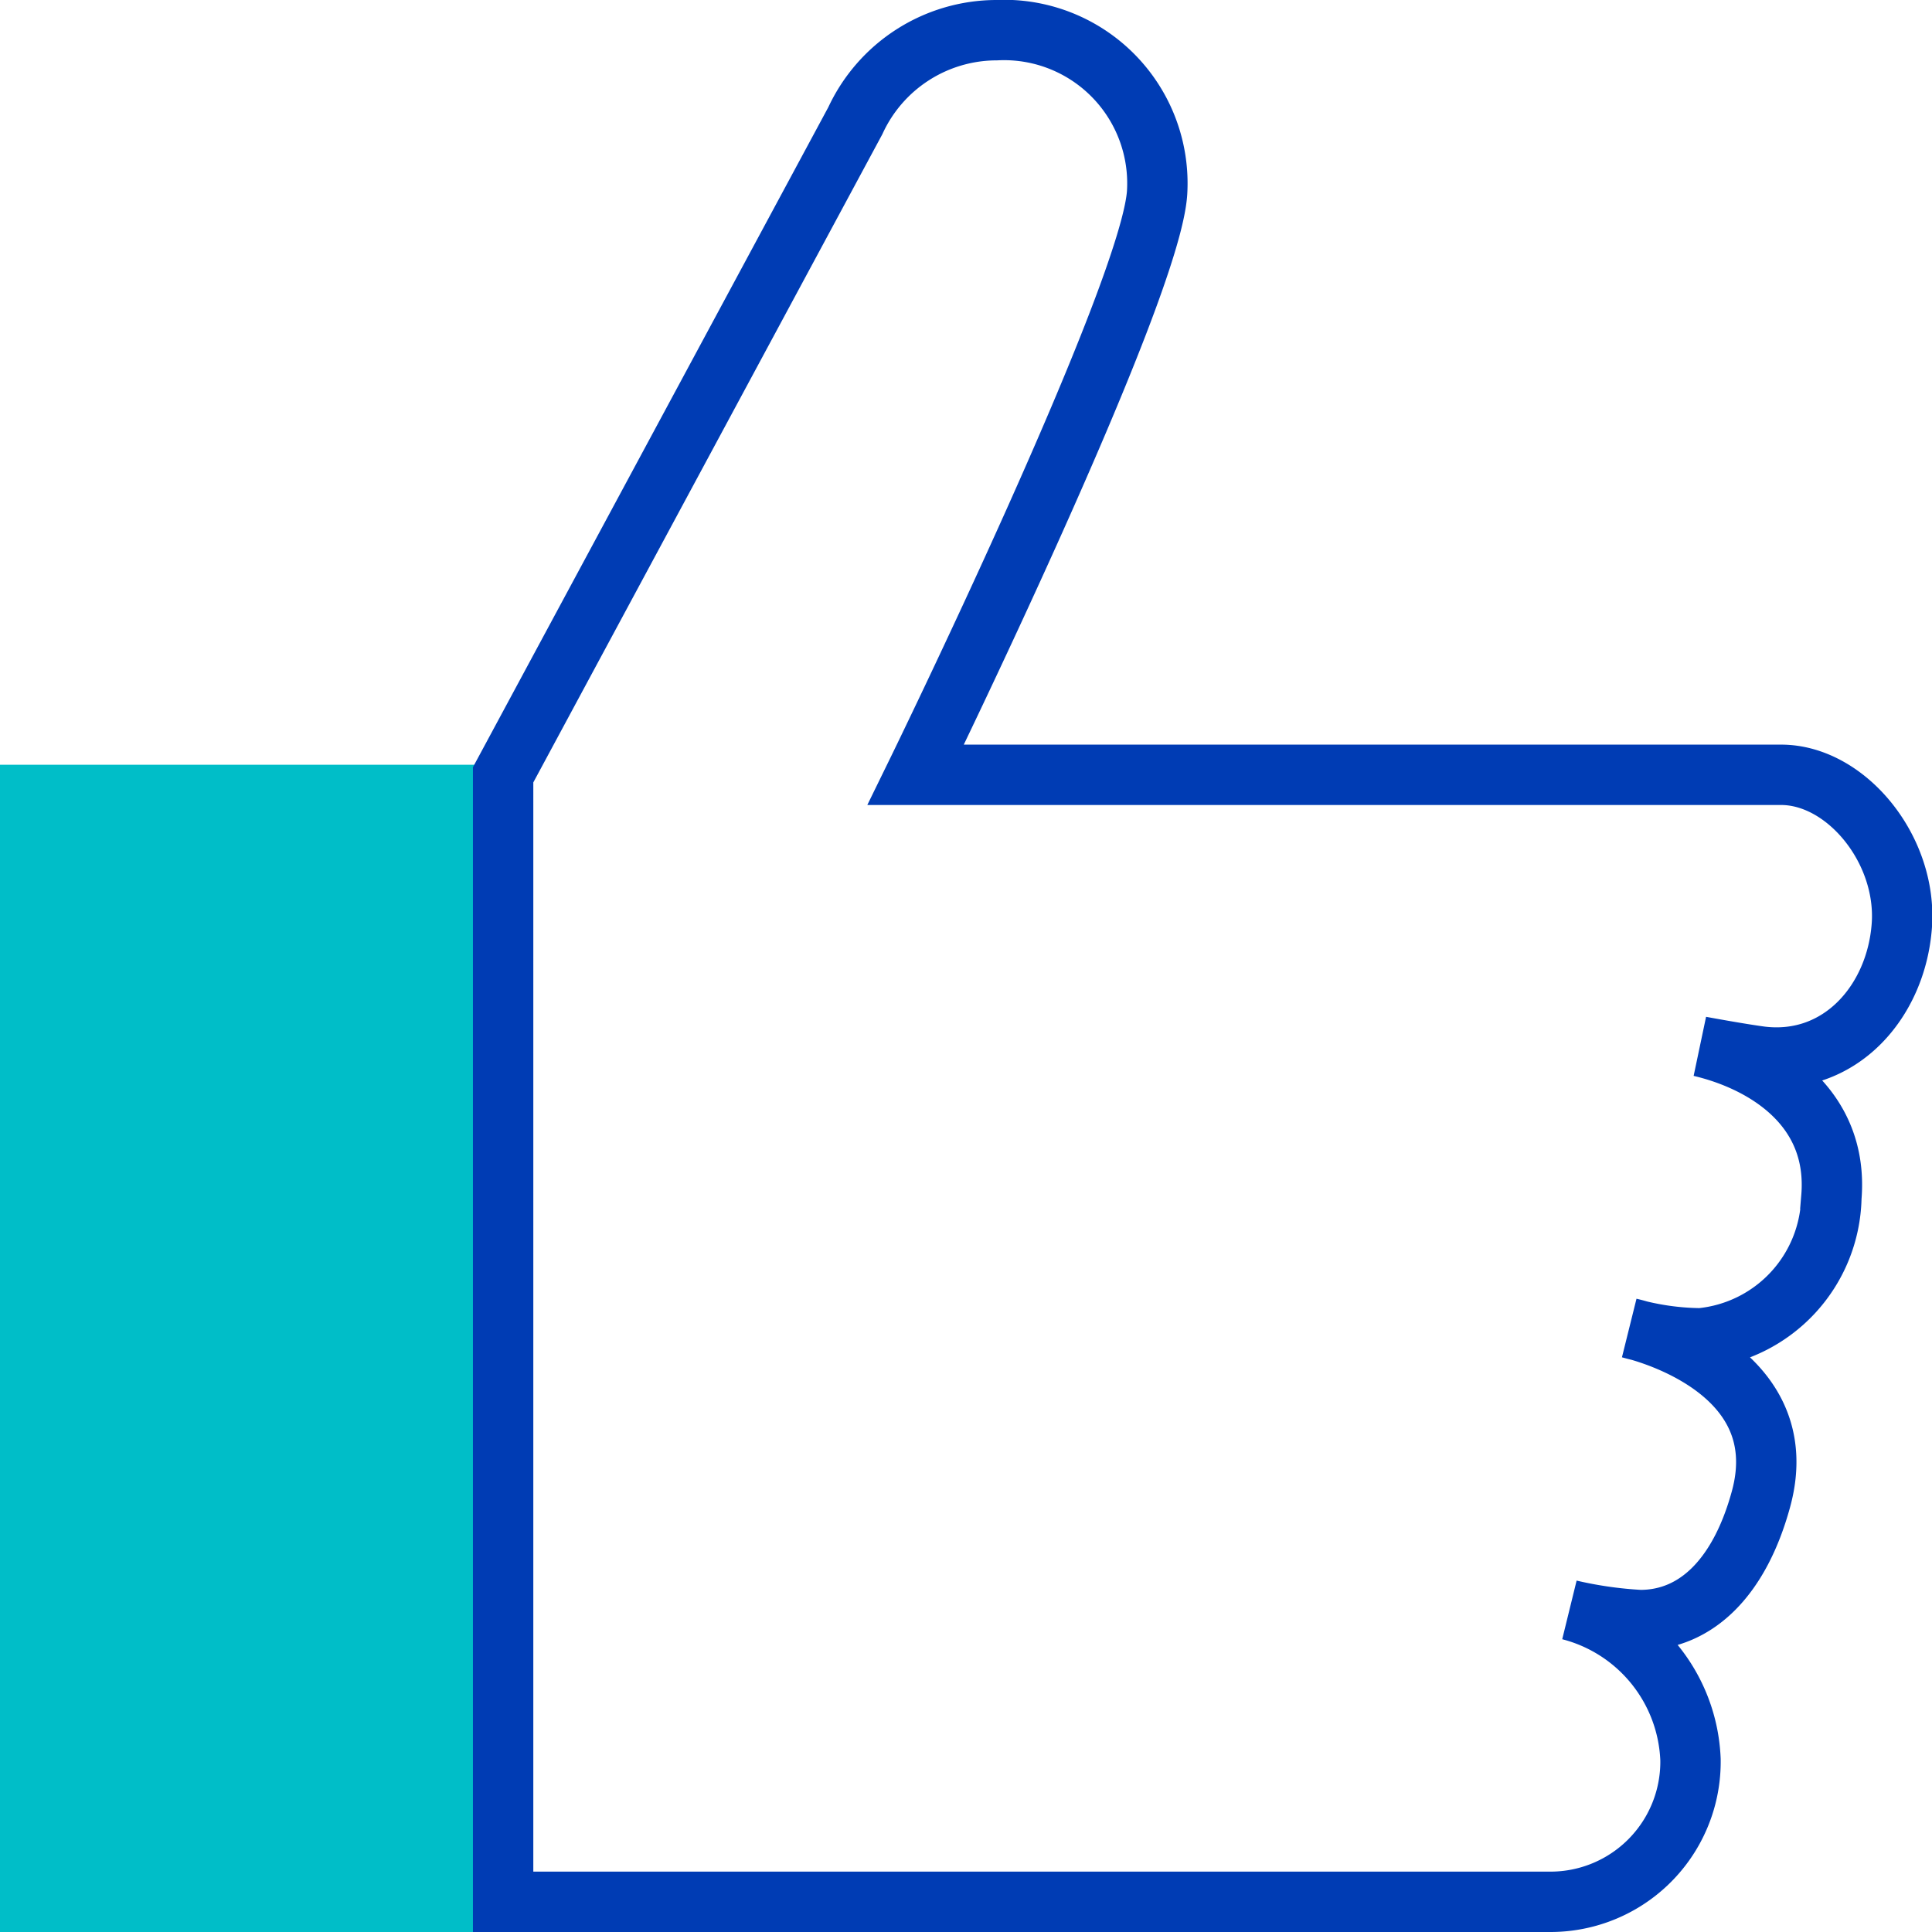 <svg id="daumen-hoch-pikto" xmlns="http://www.w3.org/2000/svg" width="48" height="48" viewBox="0 0 48 48">
  <title>daumen-hoch-pikto</title>
  <rect x="0.75" y="19.75" width="11.5" height="27.5" fill="#00bec8" stroke="#00bec8" stroke-miterlimit="10" stroke-width="1.5"/>
  <path d="M12.5,19.25,21.25,3A3.87,3.87,0,0,1,24.75.75a3.81,3.81,0,0,1,4,4c-.11,2.46-6,14.5-6,14.5h21.5c1.62,0,3.14,1.86,3,3.75s-1.54,3.49-3.5,3.25c-.53-.07-1.5-.25-1.5-.25,1.57.37,3.44,1.48,3.25,3.75a3.59,3.59,0,0,1-3.25,3.5A6.69,6.69,0,0,1,40.5,33s4.17.9,3.25,4.25c-.52,1.9-1.58,3-3,3A10.11,10.11,0,0,1,39,40h0a4,4,0,0,1,3,3.72,3.48,3.48,0,0,1-3.5,3.53h-26Z" fill="none" stroke="#003cb4" stroke-miterlimit="10" stroke-width="1.5"/>
</svg>
